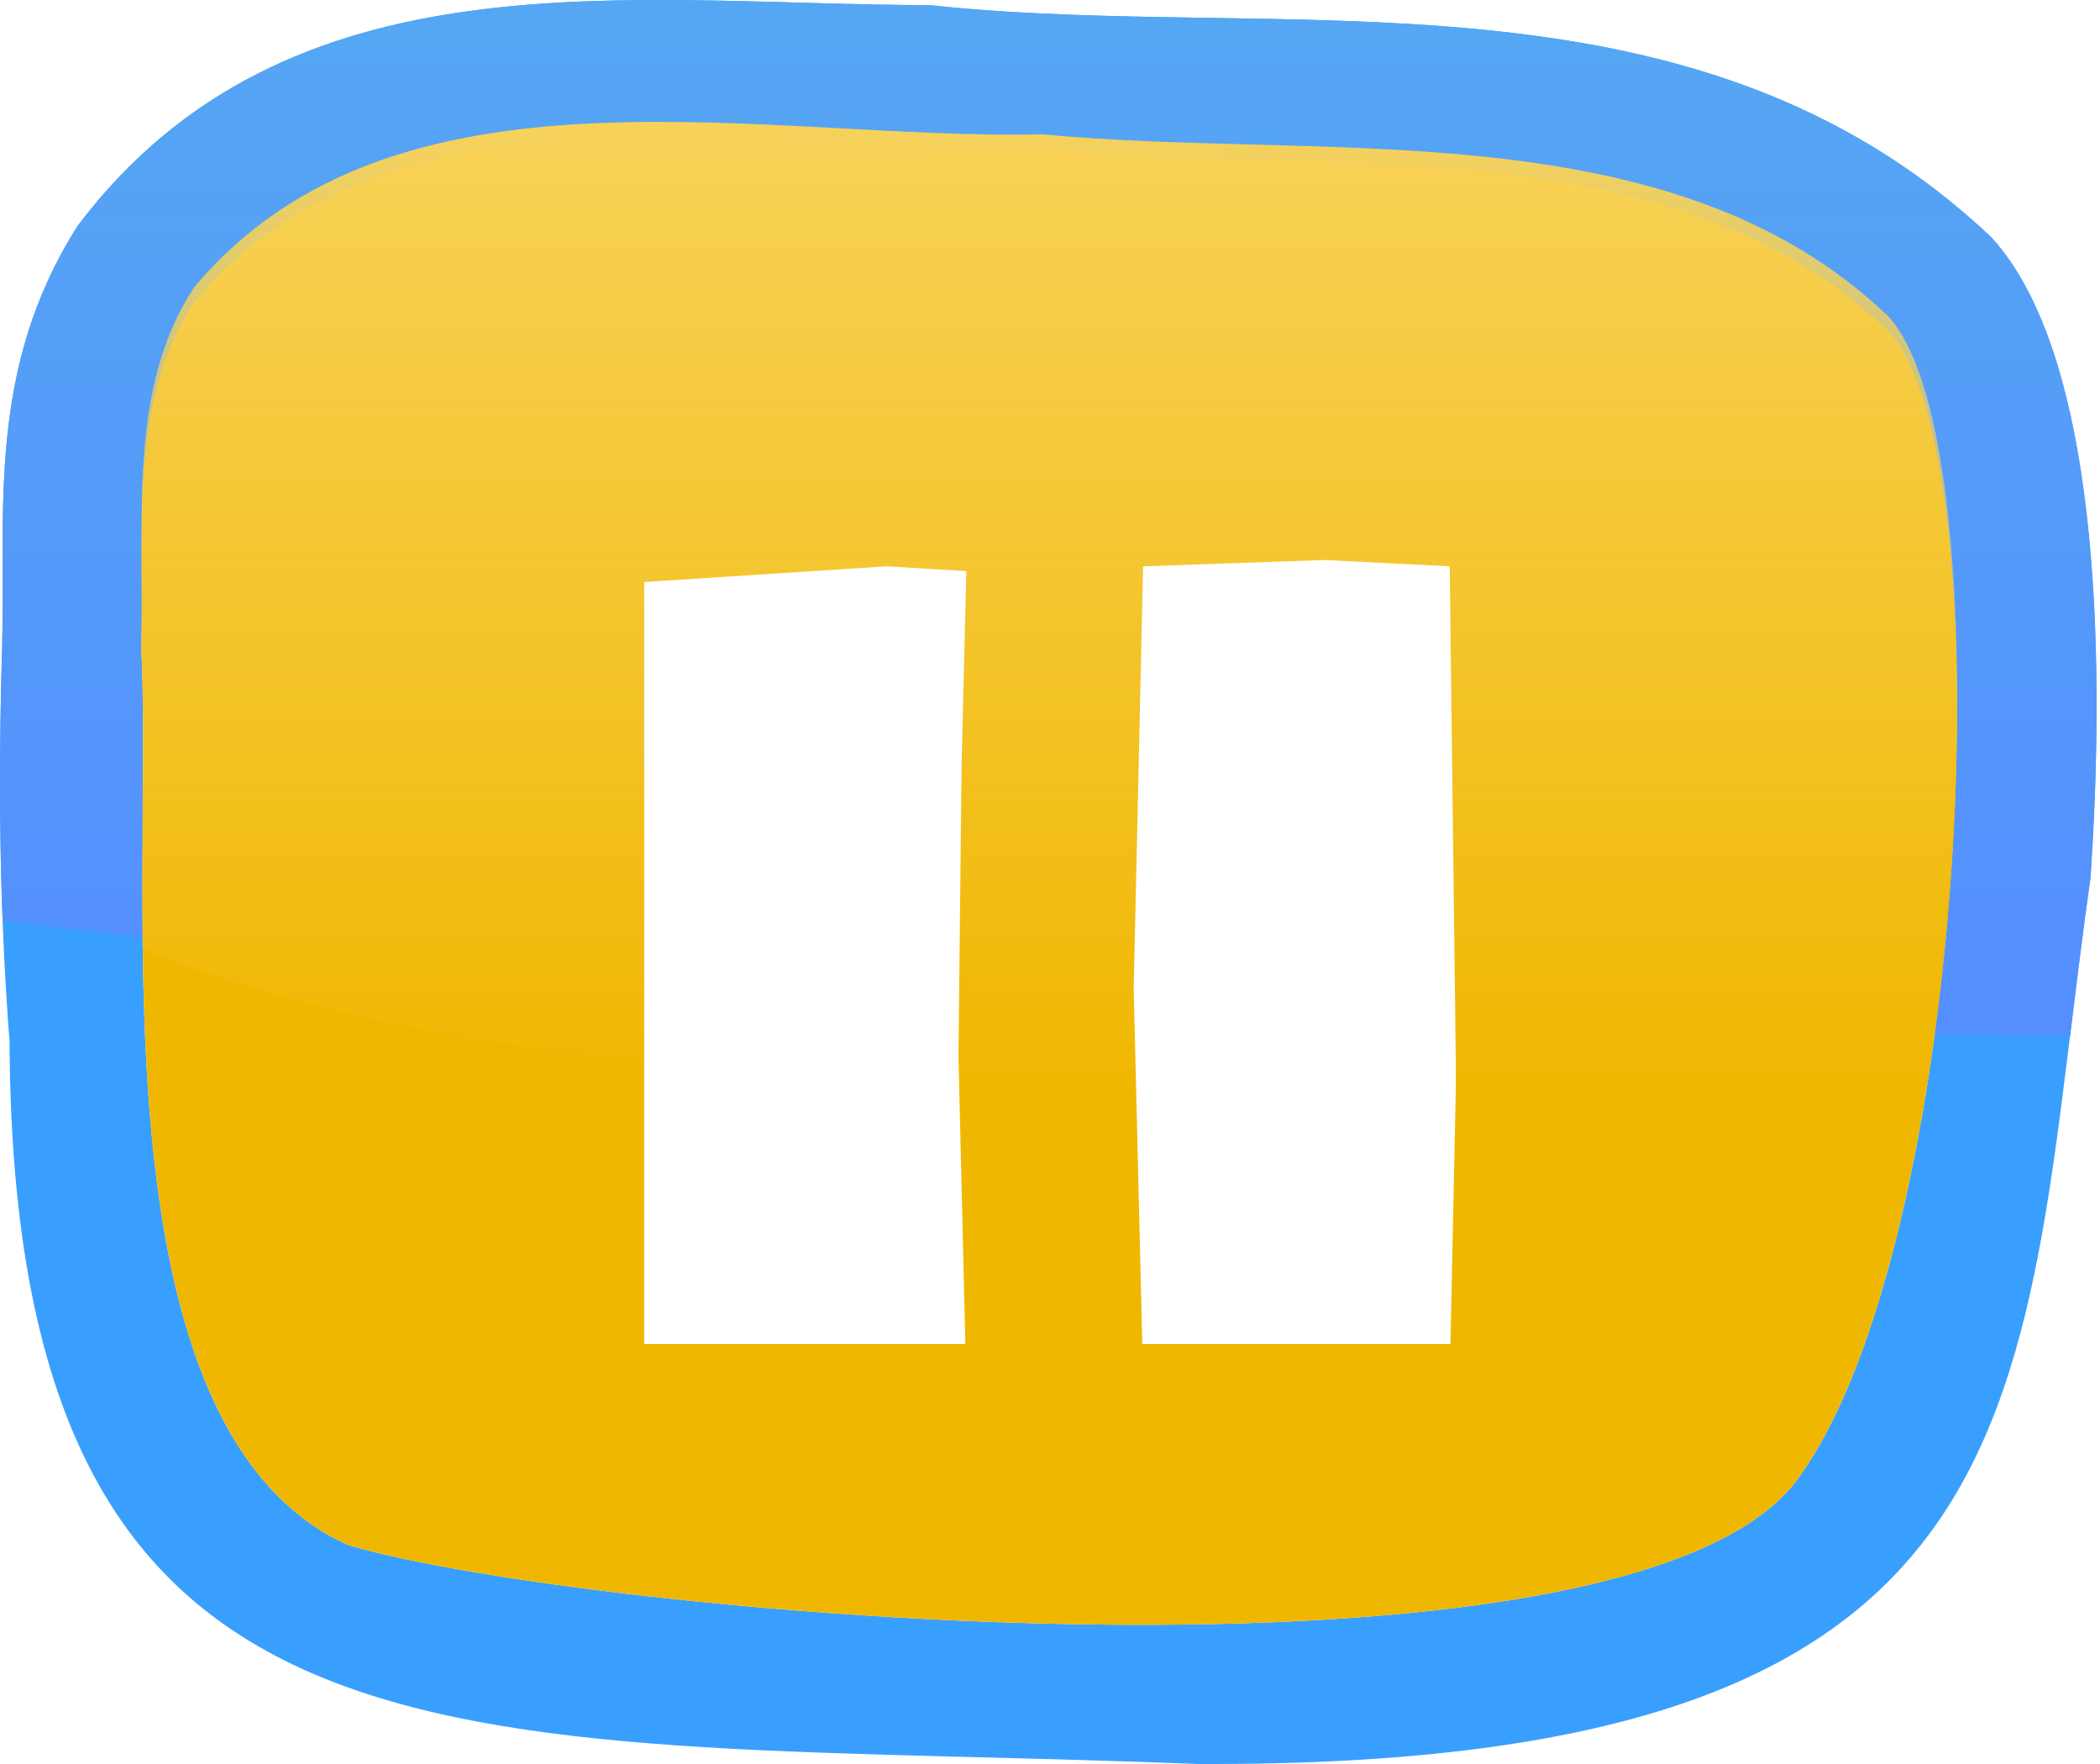 <svg width="75" height="63" viewBox="0 0 75 63" fill="none" xmlns="http://www.w3.org/2000/svg">
<path d="M71.122 8.483C60.465 -1.627 45.801 1.548 33.206 0.184C22.469 0.166 10.284 -1.87 2.778 8.059C-0.478 13.183 0.199 18.176 0.081 23.081C-0.08 28.292 0.007 32.911 0.342 37.207C0.46 64.736 16.672 61.953 42.738 62.999C73.744 63.148 72.029 49.851 74.657 31.349C75.105 24.744 75.241 12.984 71.122 8.483ZM64.181 52.851C58.06 61.05 20.791 57.657 12.434 55.18C3.225 51.033 5.475 31.716 5.046 23.237C5.176 19.091 4.543 14.453 6.935 10.799C14.081 2.232 27.39 5.563 37.233 5.326C47.218 6.291 59.688 4.368 67.456 11.844C71.693 16.476 70.295 44.652 64.175 52.851H64.181Z" fill="#399FFE"/>
<path d="M5.089 33.484C5.052 29.543 5.176 25.87 5.04 23.237C5.17 19.091 4.536 14.453 6.928 10.799C14.08 2.232 27.39 5.563 37.232 5.326C47.218 6.291 59.688 4.368 67.455 11.844C70.059 14.689 70.531 26.418 69.096 36.945C70.705 36.97 72.321 37.001 73.93 37.026C74.154 35.196 74.384 33.303 74.663 31.349C75.111 24.744 75.247 12.984 71.128 8.483C60.465 -1.627 45.801 1.548 33.206 0.184C22.469 0.166 10.284 -1.87 2.778 8.059C-0.478 13.183 0.199 18.176 0.075 23.081C-0.031 26.586 -0.025 29.823 0.093 32.874C1.759 33.086 3.424 33.291 5.089 33.484Z" fill="url(#paint0_linear_24_6481)"/>
<path d="M64.181 52.852C58.06 61.05 20.791 57.657 12.434 55.18C3.225 51.034 5.475 31.716 5.046 23.237C5.176 19.091 4.542 14.453 6.935 10.799C14.08 2.233 27.39 5.563 37.232 5.327C47.218 6.292 59.688 4.368 67.455 11.845C71.693 16.476 70.295 44.653 64.175 52.852H64.181Z" fill="#F0B700"/>
<path d="M5.102 33.901C11.545 36.516 18.647 37.537 25.526 38.097C34.828 38.857 44.16 38.682 53.475 38.931C58.52 39.068 63.566 39.23 68.617 39.454C70.606 28.261 70.314 14.441 67.455 11.315C59.682 3.839 47.211 5.762 37.232 4.797C27.39 5.034 14.08 1.703 6.928 10.27C4.536 13.924 5.17 18.568 5.04 22.708C5.182 25.547 5.027 29.599 5.102 33.889V33.901Z" fill="url(#paint1_linear_24_6481)"/>
<g clip-path="url(#clip0_24_6481)">
<g filter="url(#filter0_d_24_6481)">
<path fill-rule="evenodd" clip-rule="evenodd" d="M40.825 16.225L47.306 16L51.776 16.225L52 34.559L51.776 45.244L48.145 45.469L40.825 45.188L40.489 31.297L40.825 16.225ZM23 16.787L31.661 16.225L34.511 16.394L34.343 23.311L34.231 33.715L34.511 45.413L23.503 45.694L23 44.963V27.416V16.731V16.787Z" fill="url(#paint2_linear_24_6481)"/>
</g>
</g>
<defs>
<filter id="filter0_d_24_6481" x="19" y="16" width="37" height="37.694" filterUnits="userSpaceOnUse" color-interpolation-filters="sRGB">
<feFlood flood-opacity="0" result="BackgroundImageFix"/>
<feColorMatrix in="SourceAlpha" type="matrix" values="0 0 0 0 0 0 0 0 0 0 0 0 0 0 0 0 0 0 127 0" result="hardAlpha"/>
<feOffset dy="4"/>
<feGaussianBlur stdDeviation="2"/>
<feComposite in2="hardAlpha" operator="out"/>
<feColorMatrix type="matrix" values="0 0 0 0 0 0 0 0 0 0 0 0 0 0 0 0 0 0 0.25 0"/>
<feBlend mode="normal" in2="BackgroundImageFix" result="effect1_dropShadow_24_6481"/>
<feBlend mode="normal" in="SourceGraphic" in2="effect1_dropShadow_24_6481" result="shape"/>
</filter>
<linearGradient id="paint0_linear_24_6481" x1="37.44" y1="0" x2="37.44" y2="37.026" gradientUnits="userSpaceOnUse">
<stop stop-color="#55A7F3"/>
<stop offset="1" stop-color="#548EFF"/>
</linearGradient>
<linearGradient id="paint1_linear_24_6481" x1="37.467" y1="4.353" x2="37.467" y2="39.454" gradientUnits="userSpaceOnUse">
<stop stop-color="#F8D258"/>
<stop offset="1" stop-color="#F8D258" stop-opacity="0"/>
</linearGradient>
<linearGradient id="paint2_linear_24_6481" x1="37.472" y1="45.526" x2="37.472" y2="16" gradientUnits="userSpaceOnUse">
<stop stop-color="white"/>
<stop offset="1" stop-color="white"/>
</linearGradient>
<clipPath id="clip0_24_6481">
<rect width="29" height="32" fill="white" transform="translate(23 16)"/>
</clipPath>
</defs>
</svg>
